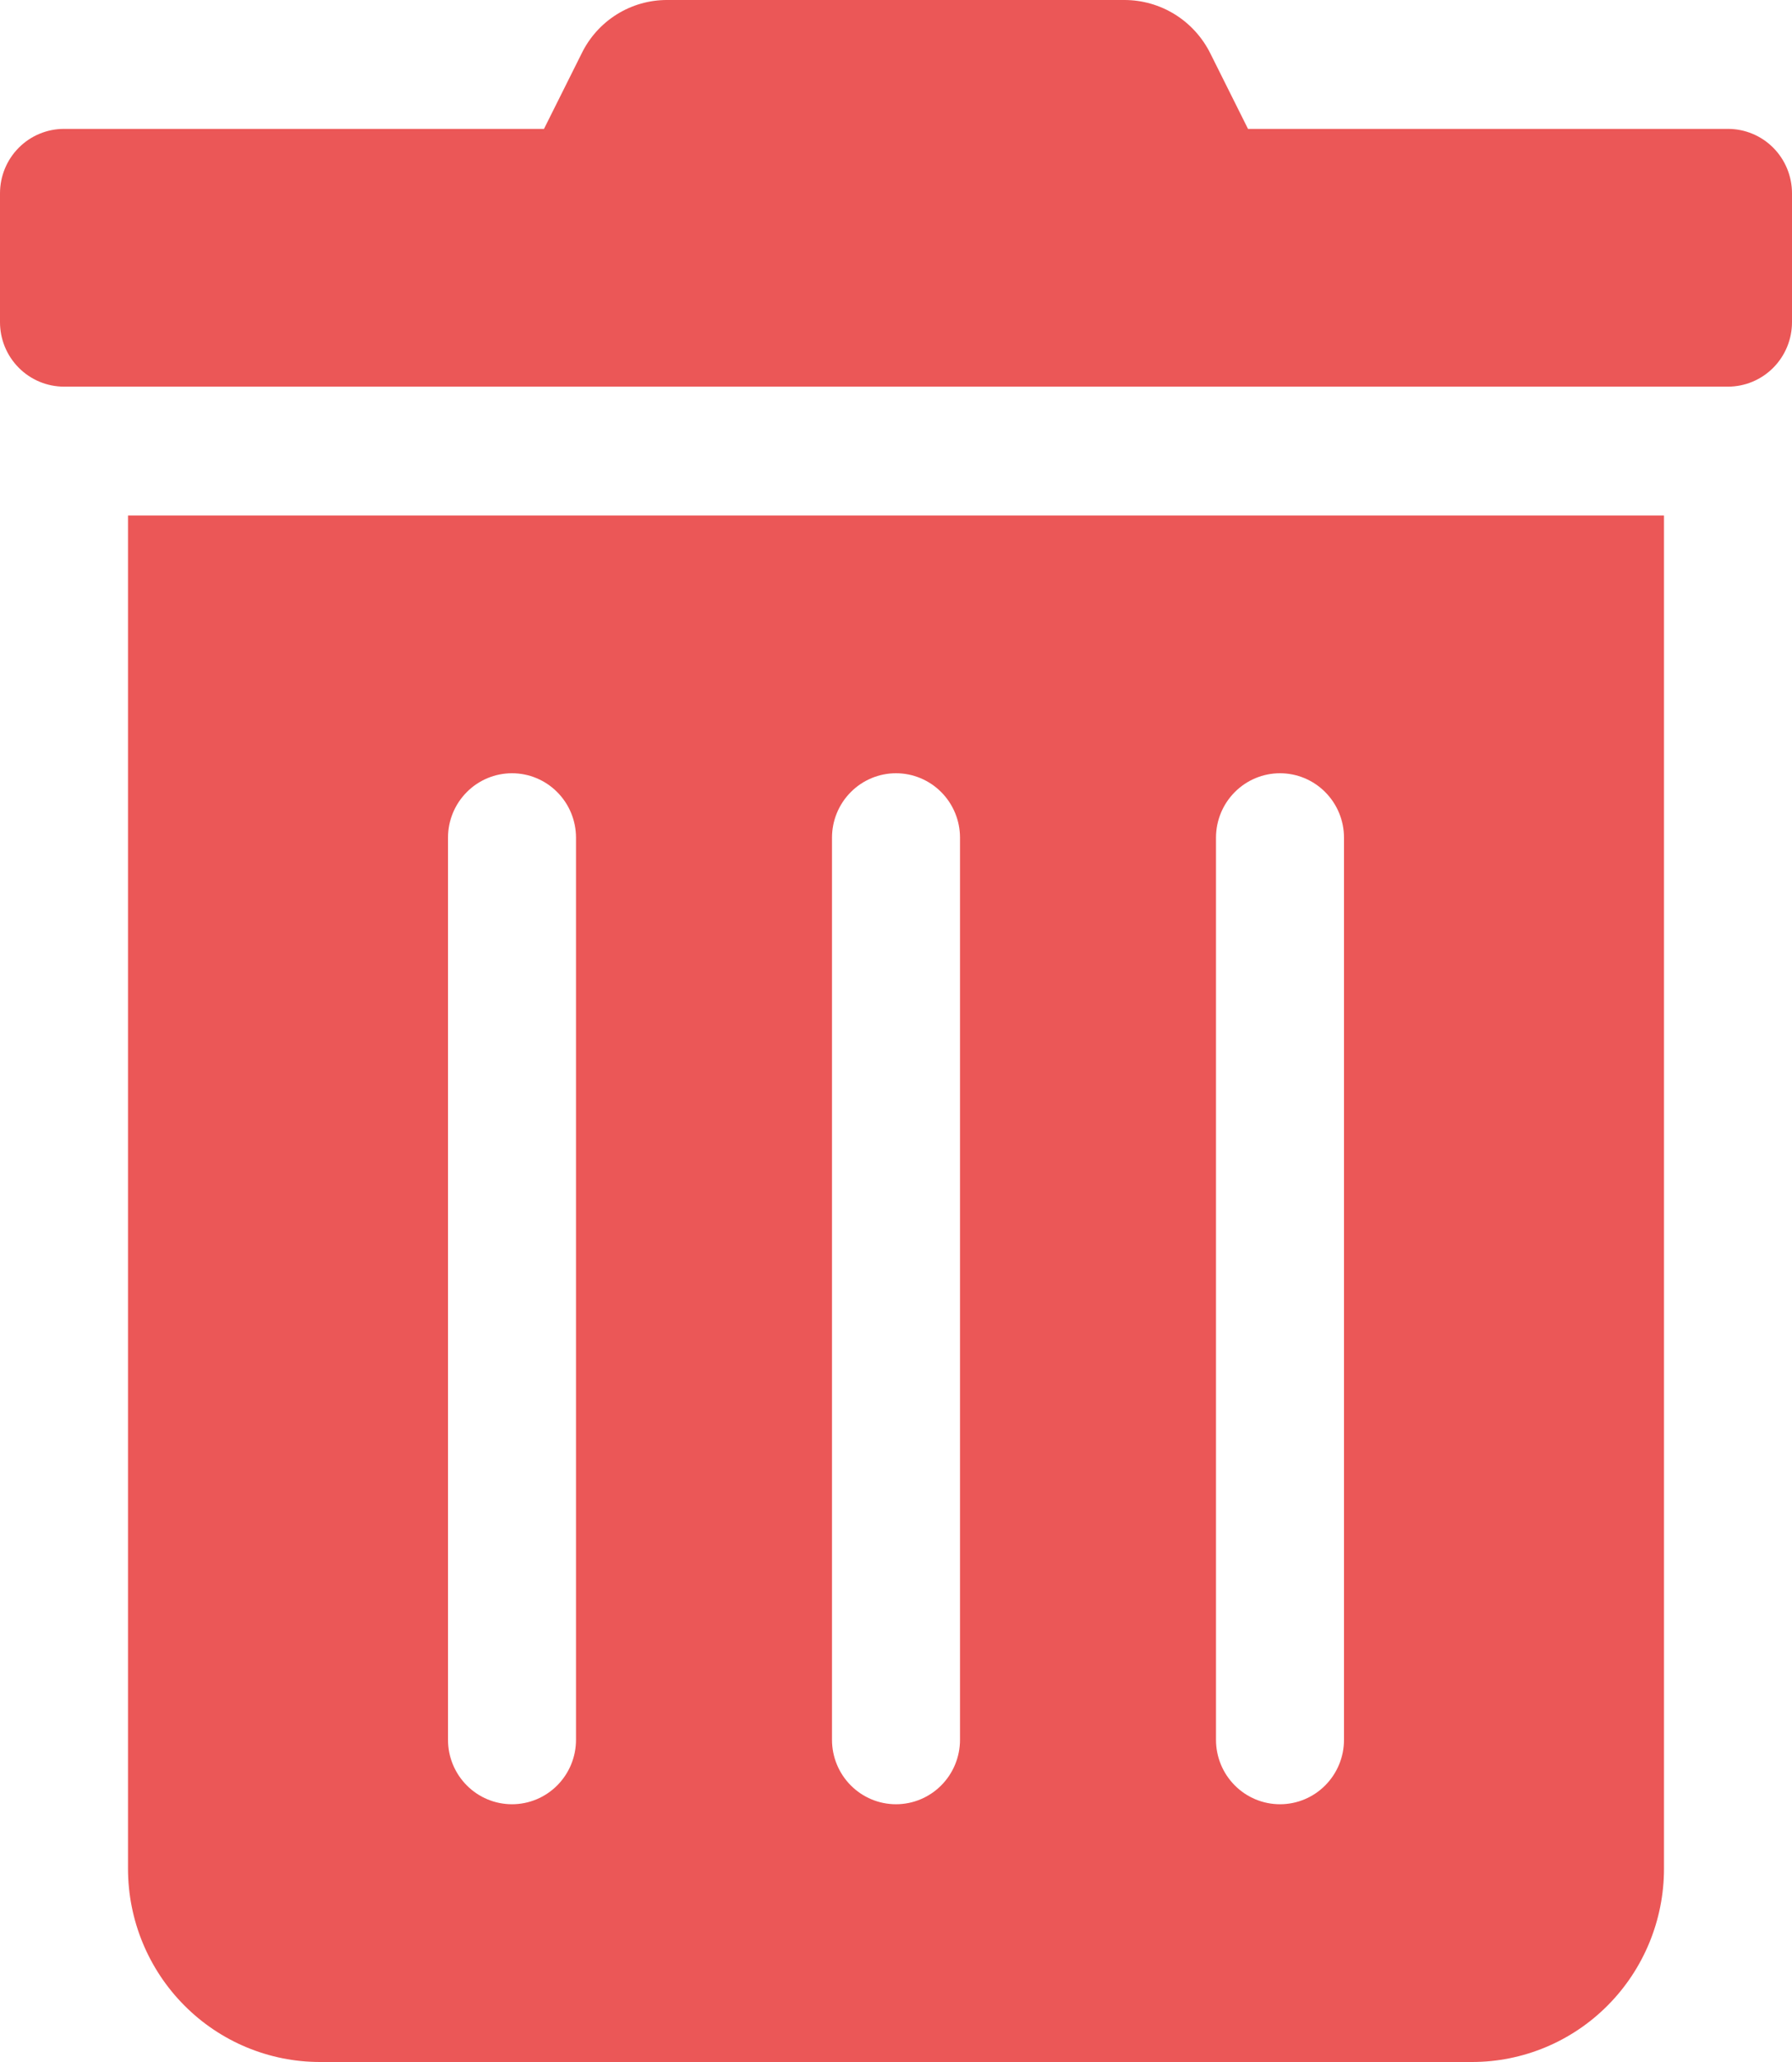 <svg width="60" height="69" viewBox="0 0 60 69" fill="none" xmlns="http://www.w3.org/2000/svg">
<g clip-path="url(#clip0_100_5300)">
<path d="M4.286 62.531C4.286 64.247 4.963 65.892 6.169 67.105C7.374 68.319 9.009 69 10.714 69H49.286C50.991 69 52.626 68.319 53.831 67.105C55.037 65.892 55.714 64.247 55.714 62.531V17.25H4.286V62.531ZM40.714 28.031C40.714 27.459 40.94 26.911 41.342 26.507C41.744 26.102 42.289 25.875 42.857 25.875C43.425 25.875 43.971 26.102 44.372 26.507C44.774 26.911 45 27.459 45 28.031V58.219C45 58.791 44.774 59.339 44.372 59.743C43.971 60.148 43.425 60.375 42.857 60.375C42.289 60.375 41.744 60.148 41.342 59.743C40.94 59.339 40.714 58.791 40.714 58.219V28.031ZM27.857 28.031C27.857 27.459 28.083 26.911 28.485 26.507C28.887 26.102 29.432 25.875 30 25.875C30.568 25.875 31.113 26.102 31.515 26.507C31.917 26.911 32.143 27.459 32.143 28.031V58.219C32.143 58.791 31.917 59.339 31.515 59.743C31.113 60.148 30.568 60.375 30 60.375C29.432 60.375 28.887 60.148 28.485 59.743C28.083 59.339 27.857 58.791 27.857 58.219V28.031ZM15 28.031C15 27.459 15.226 26.911 15.628 26.507C16.029 26.102 16.575 25.875 17.143 25.875C17.711 25.875 18.256 26.102 18.658 26.507C19.06 26.911 19.286 27.459 19.286 28.031V58.219C19.286 58.791 19.06 59.339 18.658 59.743C18.256 60.148 17.711 60.375 17.143 60.375C16.575 60.375 16.029 60.148 15.628 59.743C15.226 59.339 15 58.791 15 58.219V28.031ZM57.857 4.313H41.786L40.527 1.792C40.26 1.254 39.849 0.8 39.341 0.484C38.832 0.167 38.245 -0 37.647 2.36281e-05H22.339C21.742 -0.002 21.157 0.165 20.65 0.482C20.143 0.799 19.735 1.253 19.473 1.792L18.214 4.313H2.143C1.575 4.313 1.029 4.54 0.628 4.944C0.226 5.348 0 5.897 0 6.469L0 10.781C0 11.353 0.226 11.902 0.628 12.306C1.029 12.71 1.575 12.938 2.143 12.938H57.857C58.425 12.938 58.971 12.71 59.372 12.306C59.774 11.902 60 11.353 60 10.781V6.469C60 5.897 59.774 5.348 59.372 4.944C58.971 4.54 58.425 4.313 57.857 4.313Z" fill="#EB5757"/>
</g>
<defs>
<clipPath id="clip0_100_5300">
<rect width="60" height="69" fill="white"/>
</clipPath>
</defs>
</svg>
